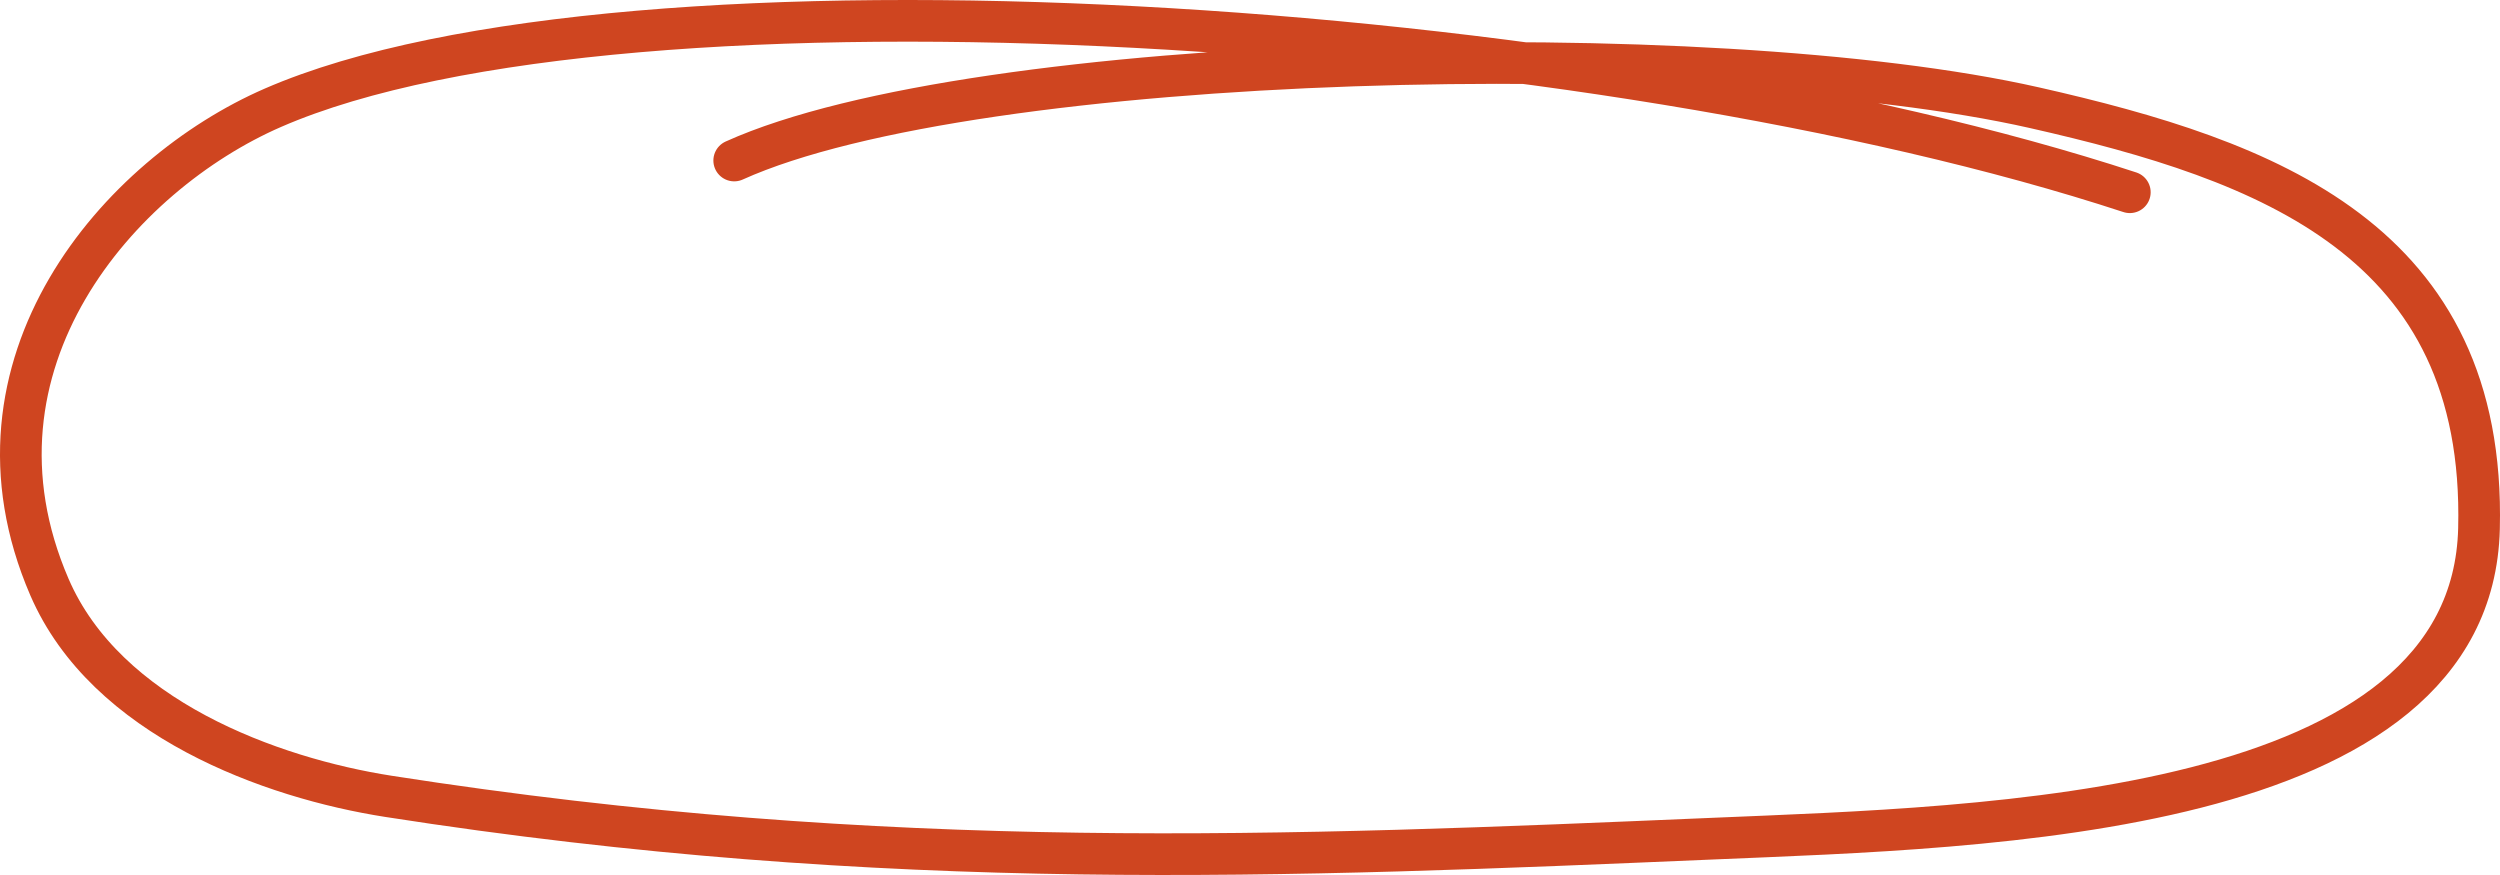<svg width="120" height="42" viewBox="0 0 120 42" fill="none" xmlns="http://www.w3.org/2000/svg">
<path d="M102.232 9.228C76.837 0.895 30.113 -2.229 13.101 5.172C5.734 8.377 -2.261 17.443 2.371 28.175C5.089 34.473 13.012 37.345 18.65 38.225C42.684 41.978 61.87 41.118 82.243 40.254C95.403 39.695 118.648 39.225 118.992 25.374C119.335 11.523 108.834 7.705 97.661 5.172C82.065 1.636 46.872 2.457 35.242 7.705" stroke="#CF4520" stroke-width="2" stroke-linecap="round"/>
</svg>
